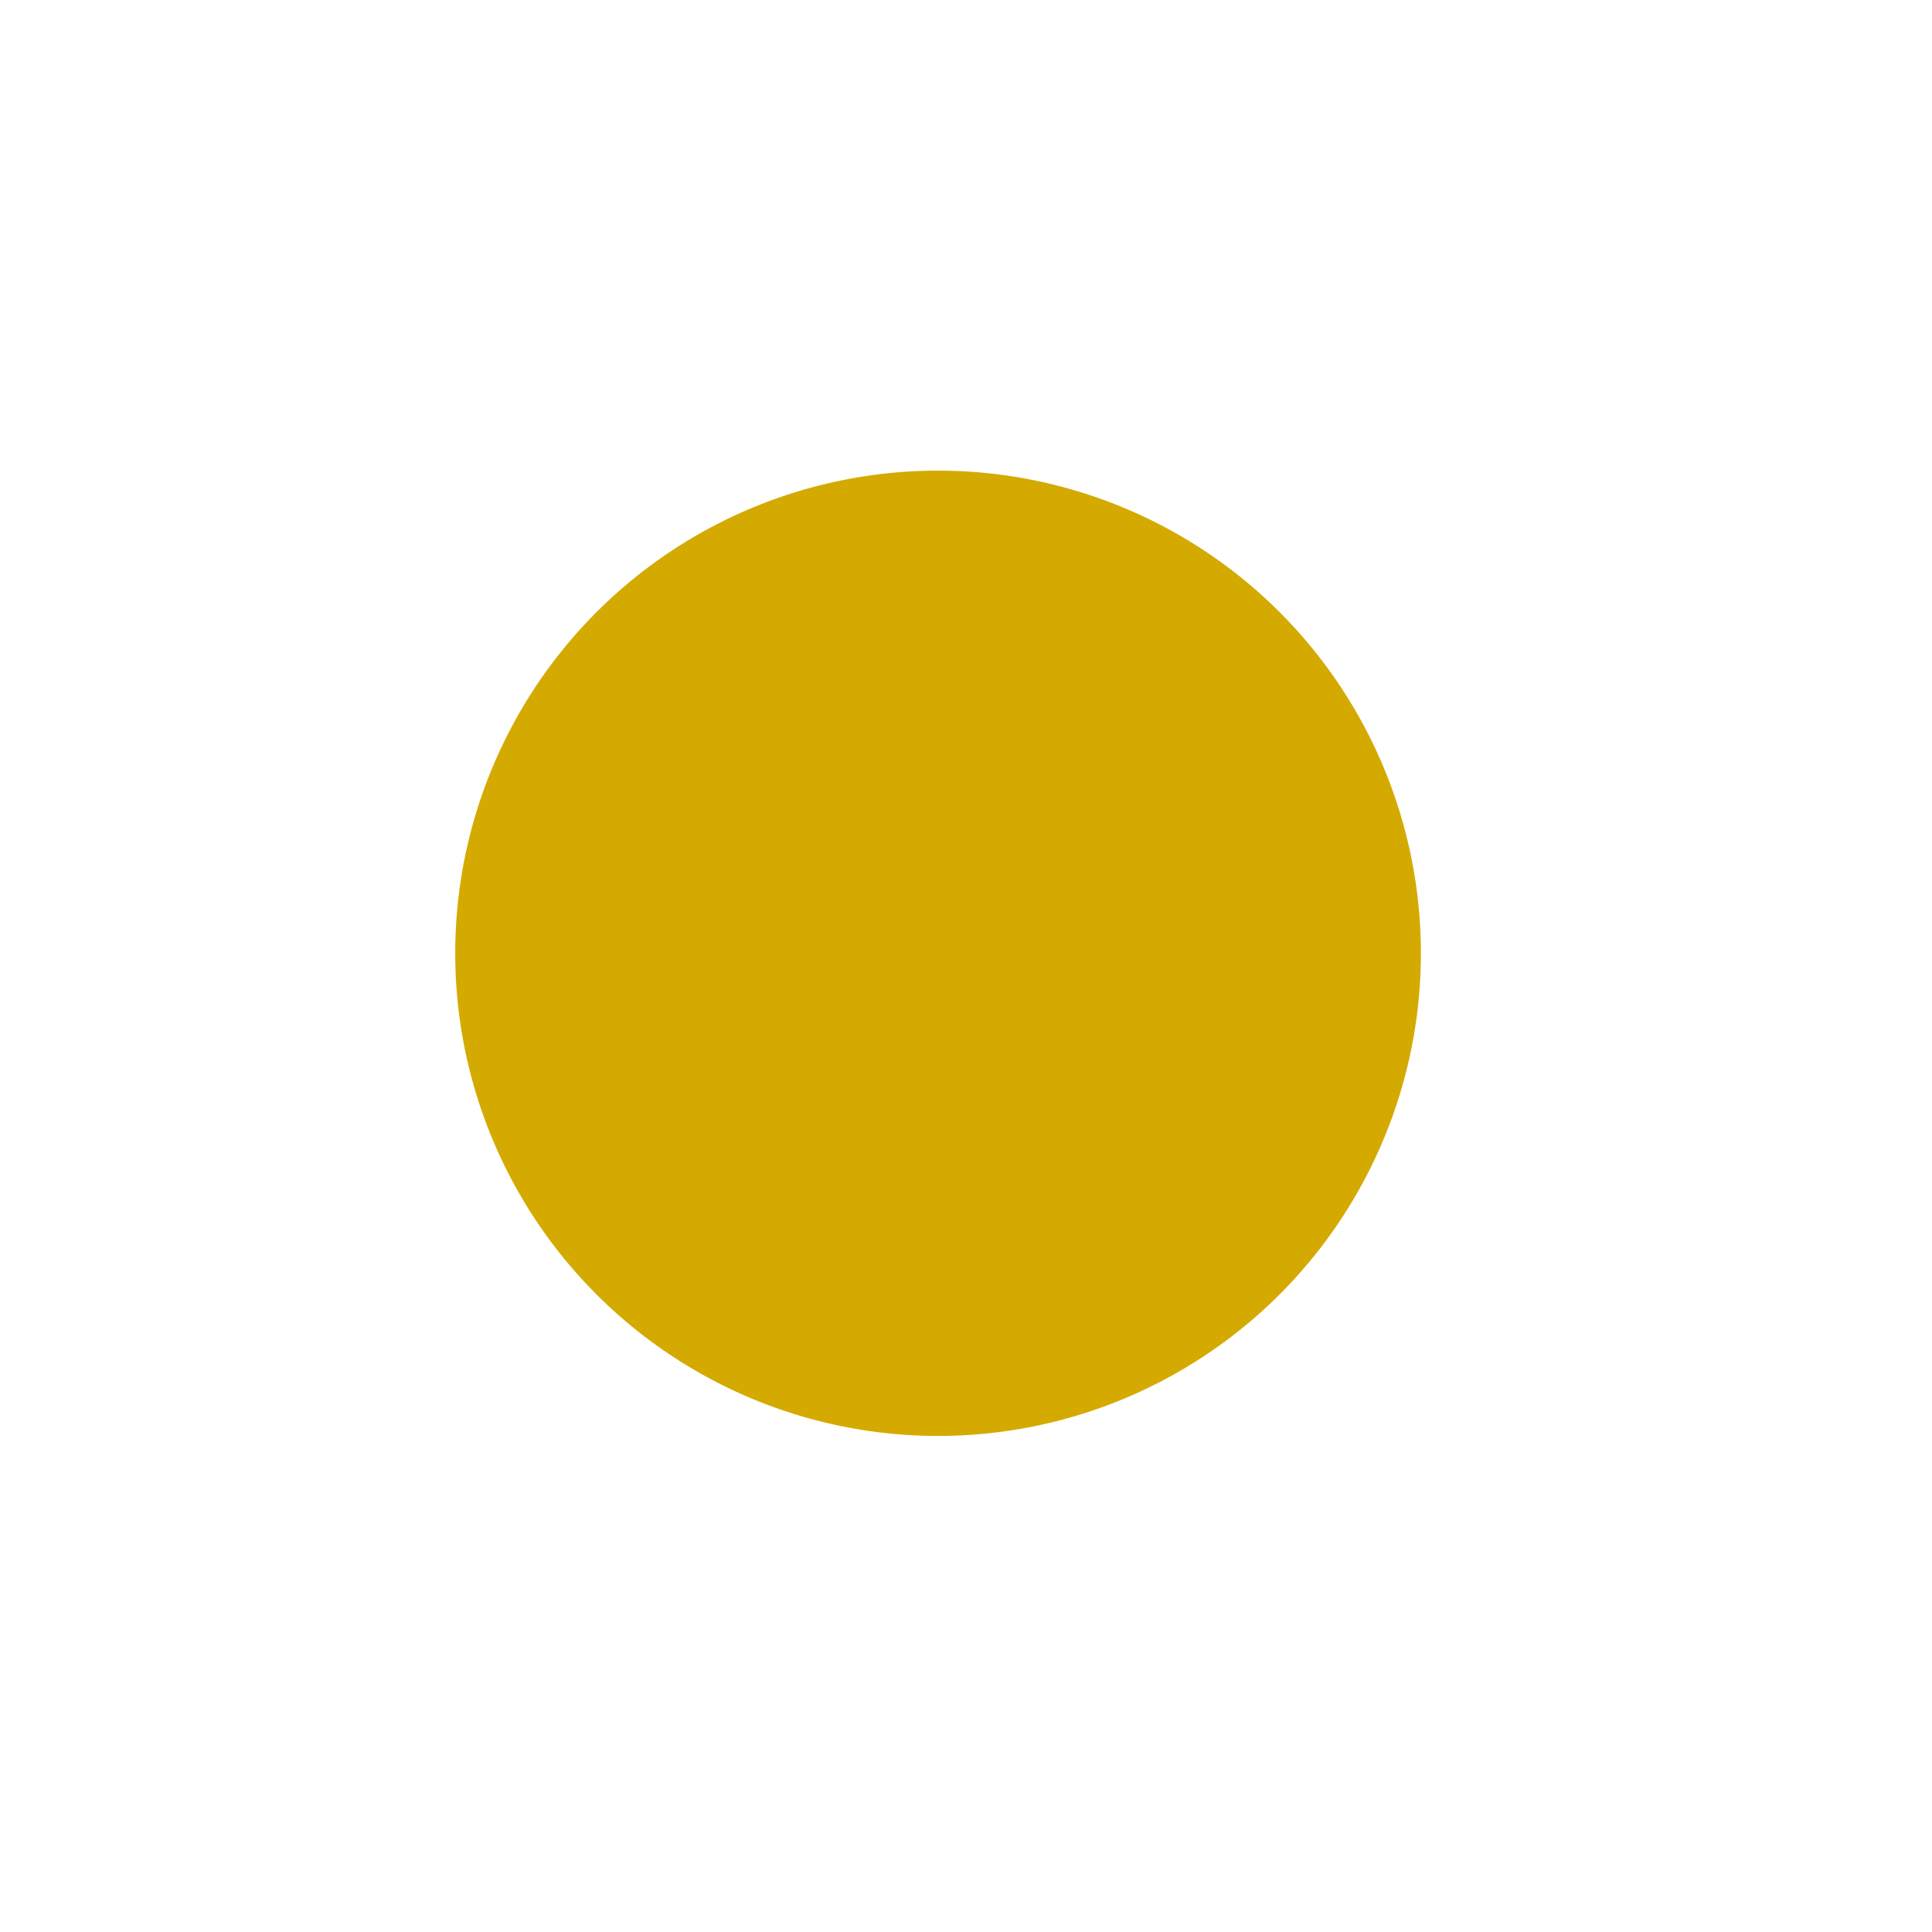 <?xml version="1.0" encoding="UTF-8" standalone="no"?>
<svg
   xmlns:dc="http://purl.org/dc/elements/1.1/"
   xmlns:cc="http://creativecommons.org/ns#"
   xmlns:rdf="http://www.w3.org/1999/02/22-rdf-syntax-ns#"
   xmlns:svg="http://www.w3.org/2000/svg"
   xmlns="http://www.w3.org/2000/svg"
   version="1.1"
   id="svg27352"
   height="16"
   width="16">
  <defs
     id="defs27354" />
  <g
     id="layer1">
    <path
       transform="matrix(0.887,0,0,0.548,-578.51,-131.882)"
       d="m 665.476,255.067 a 4.508,7.294 0 1 1 -9.016,0 4.508,7.294 0 1 1 9.016,0 z"
       id="path5784-4"
       style="color:#000000;fill:#d4aa00;fill-opacity:1;fill-rule:nonzero;stroke:none;stroke-width:1.274;marker:none;visibility:visible;display:inline;overflow:visible;enable-background:accumulate" />
  </g>
</svg>
